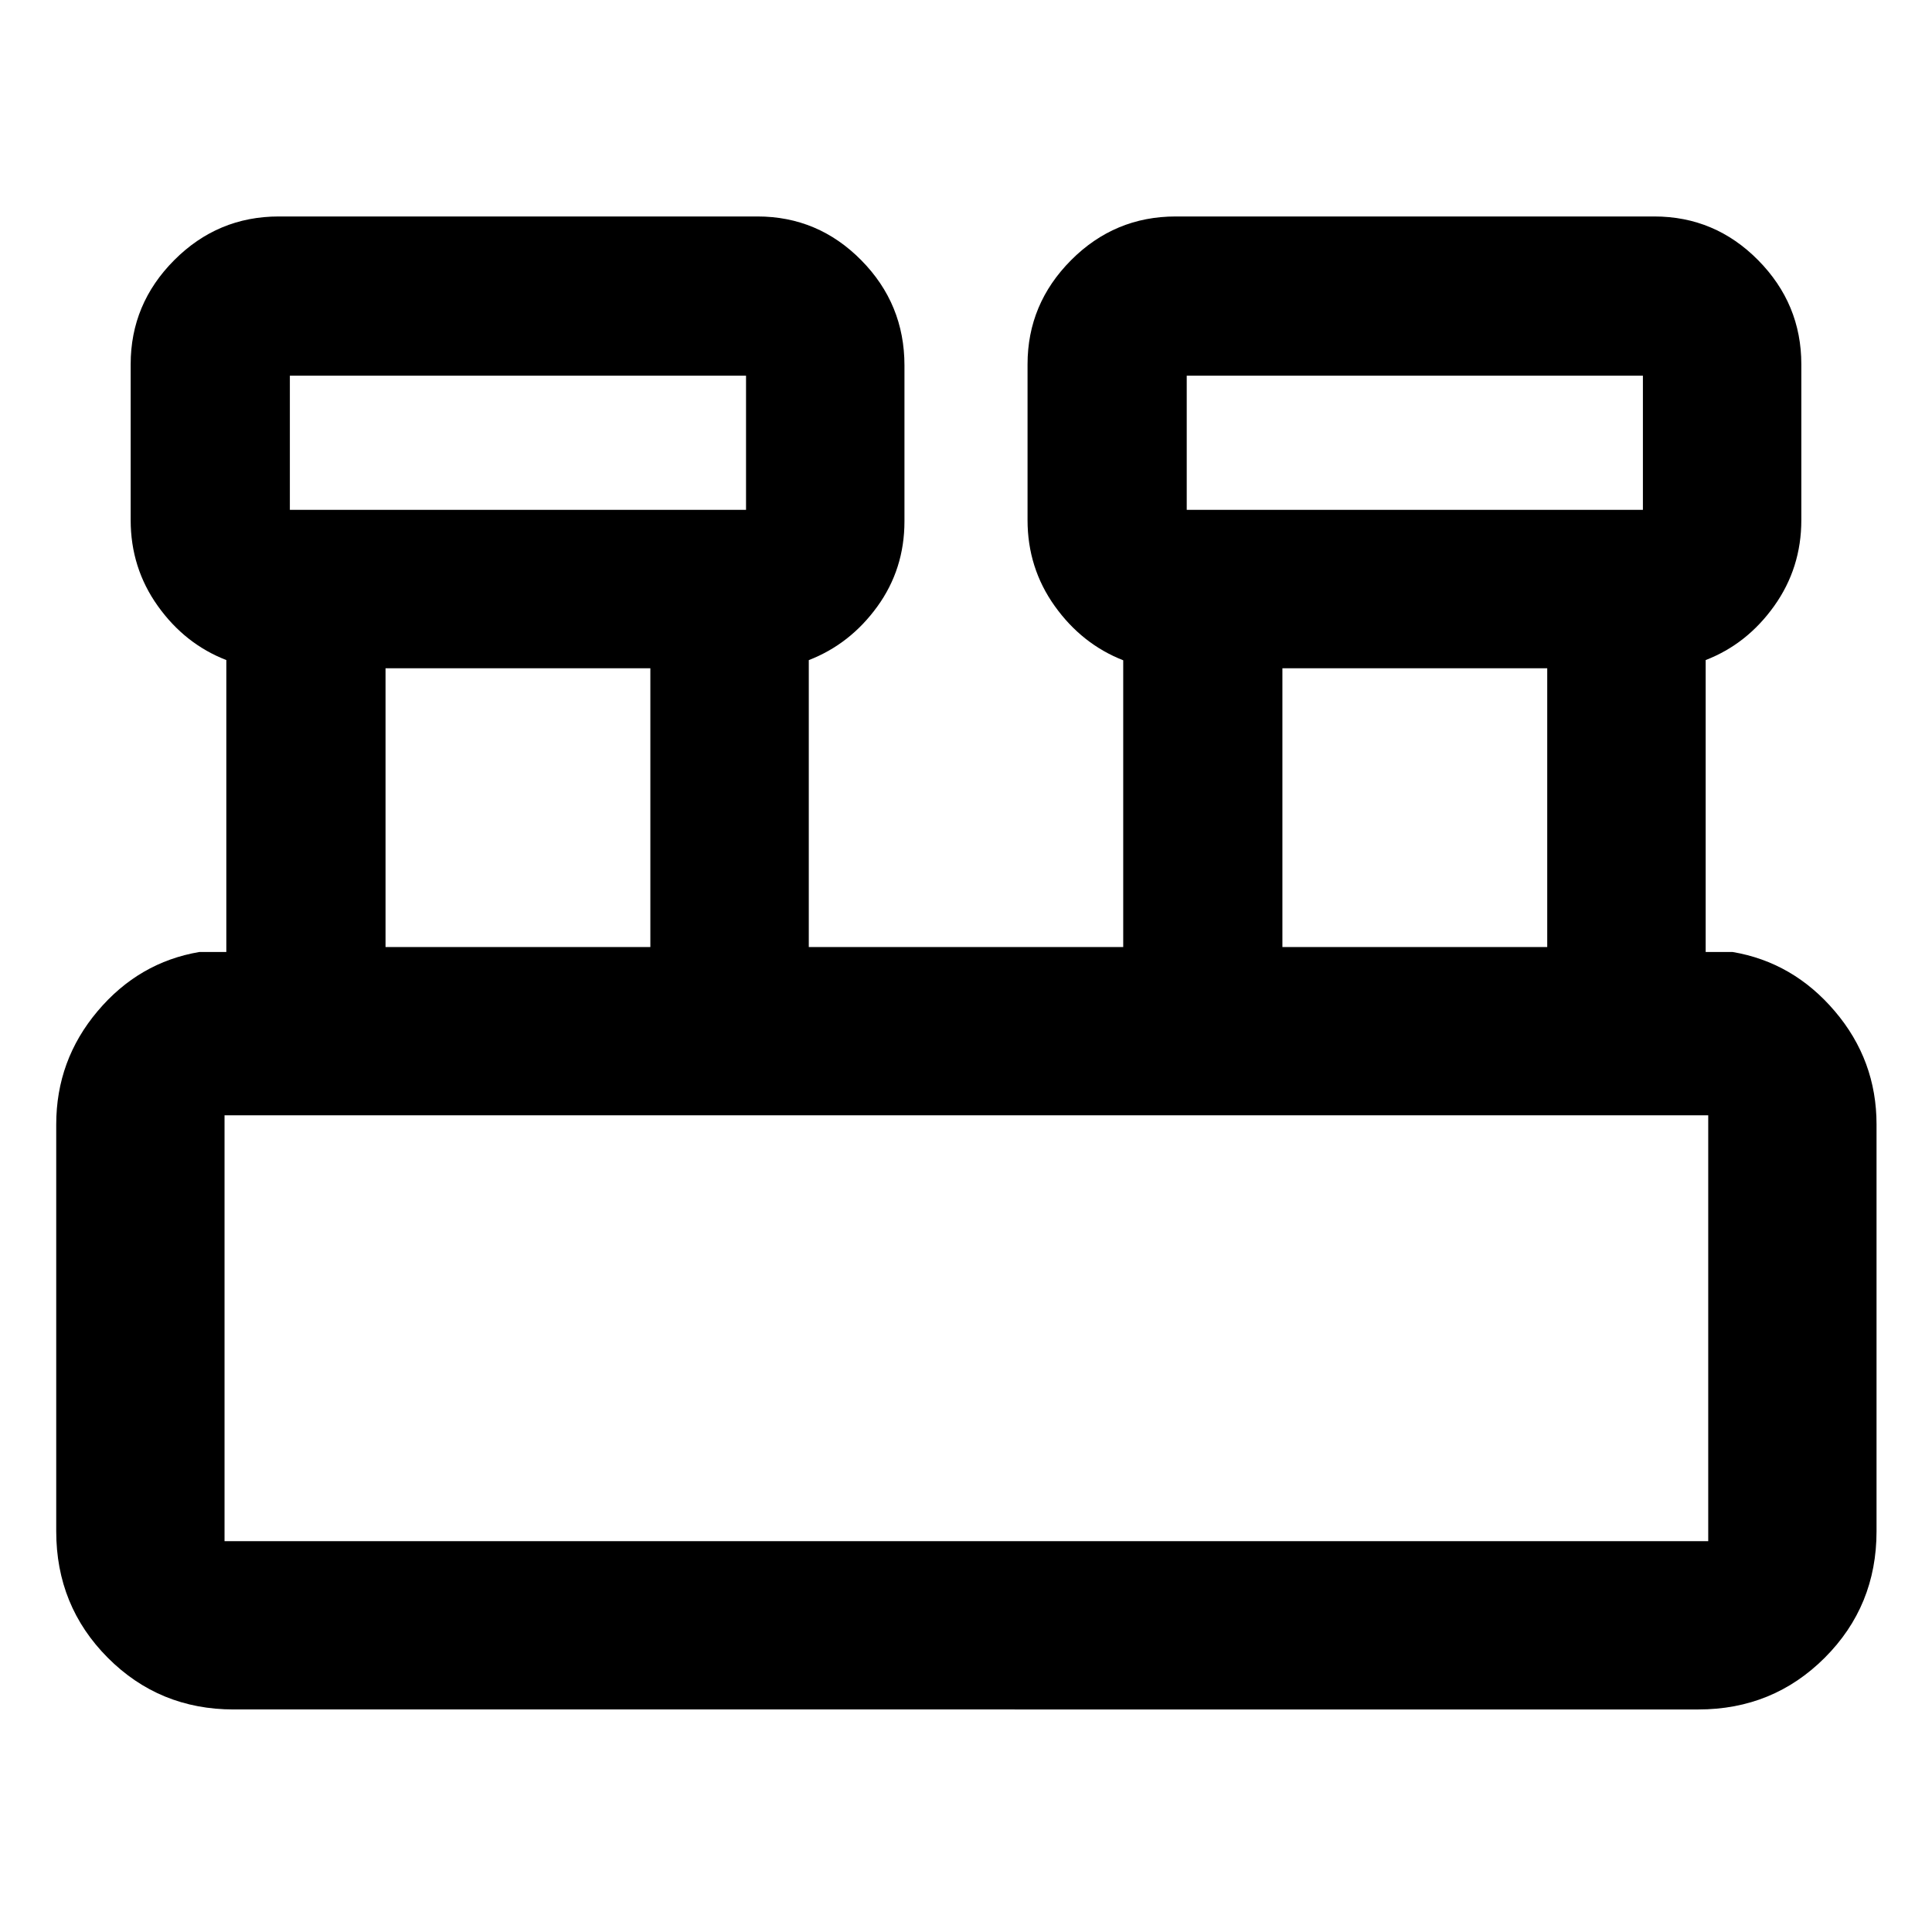 <svg xmlns="http://www.w3.org/2000/svg" height="40" viewBox="0 -960 960 960" width="40"><path d="M116.09-110.58q-36.94 0-62.55-25.71-25.6-25.72-25.6-62.81v-202.18q0-31.9 20.53-56.25 20.52-24.35 50.66-29.44h13.33v-145.05q-20.53-7.94-34.03-26.85-13.5-18.92-13.5-42.71v-77.41q0-30.01 21.63-51.73 21.63-21.72 52-21.72h237.79q30.14 0 51.61 21.75 21.46 21.74 21.46 52.27v77.41q0 23.79-13.5 42.42-13.5 18.63-34.04 26.6v142.57h156.24v-142.49q-20.54-8.05-34.04-26.96-13.5-18.92-13.5-42.71v-77.41q0-30.01 21.63-51.73 21.63-21.72 52.01-21.72H822q30.14 0 51.61 21.72 21.46 21.72 21.46 51.73v77.41q0 23.79-13.5 42.71-13.5 18.91-34.03 26.85v145.05h13.33q30.14 5.09 50.85 29.44 20.72 24.35 20.72 56.25v202.18q0 37.09-25.72 62.81-25.71 25.71-62.81 25.71H116.09Zm473.59-596.09h226.67v-66.66H589.68v66.66Zm-445.65 0H370.7v-66.66H144.03v66.66Zm493.19 217.25h131.59v-138.52H637.22v138.52Zm-445.65 0h131.59v-138.52H191.57v138.52Zm-80 295.22h737.24v-211.6H111.57v211.6Zm32.46-512.47v-66.66 66.66Zm445.65 0v-66.66 66.66ZM111.57-194.2v-211.6 211.6Z"/></svg>